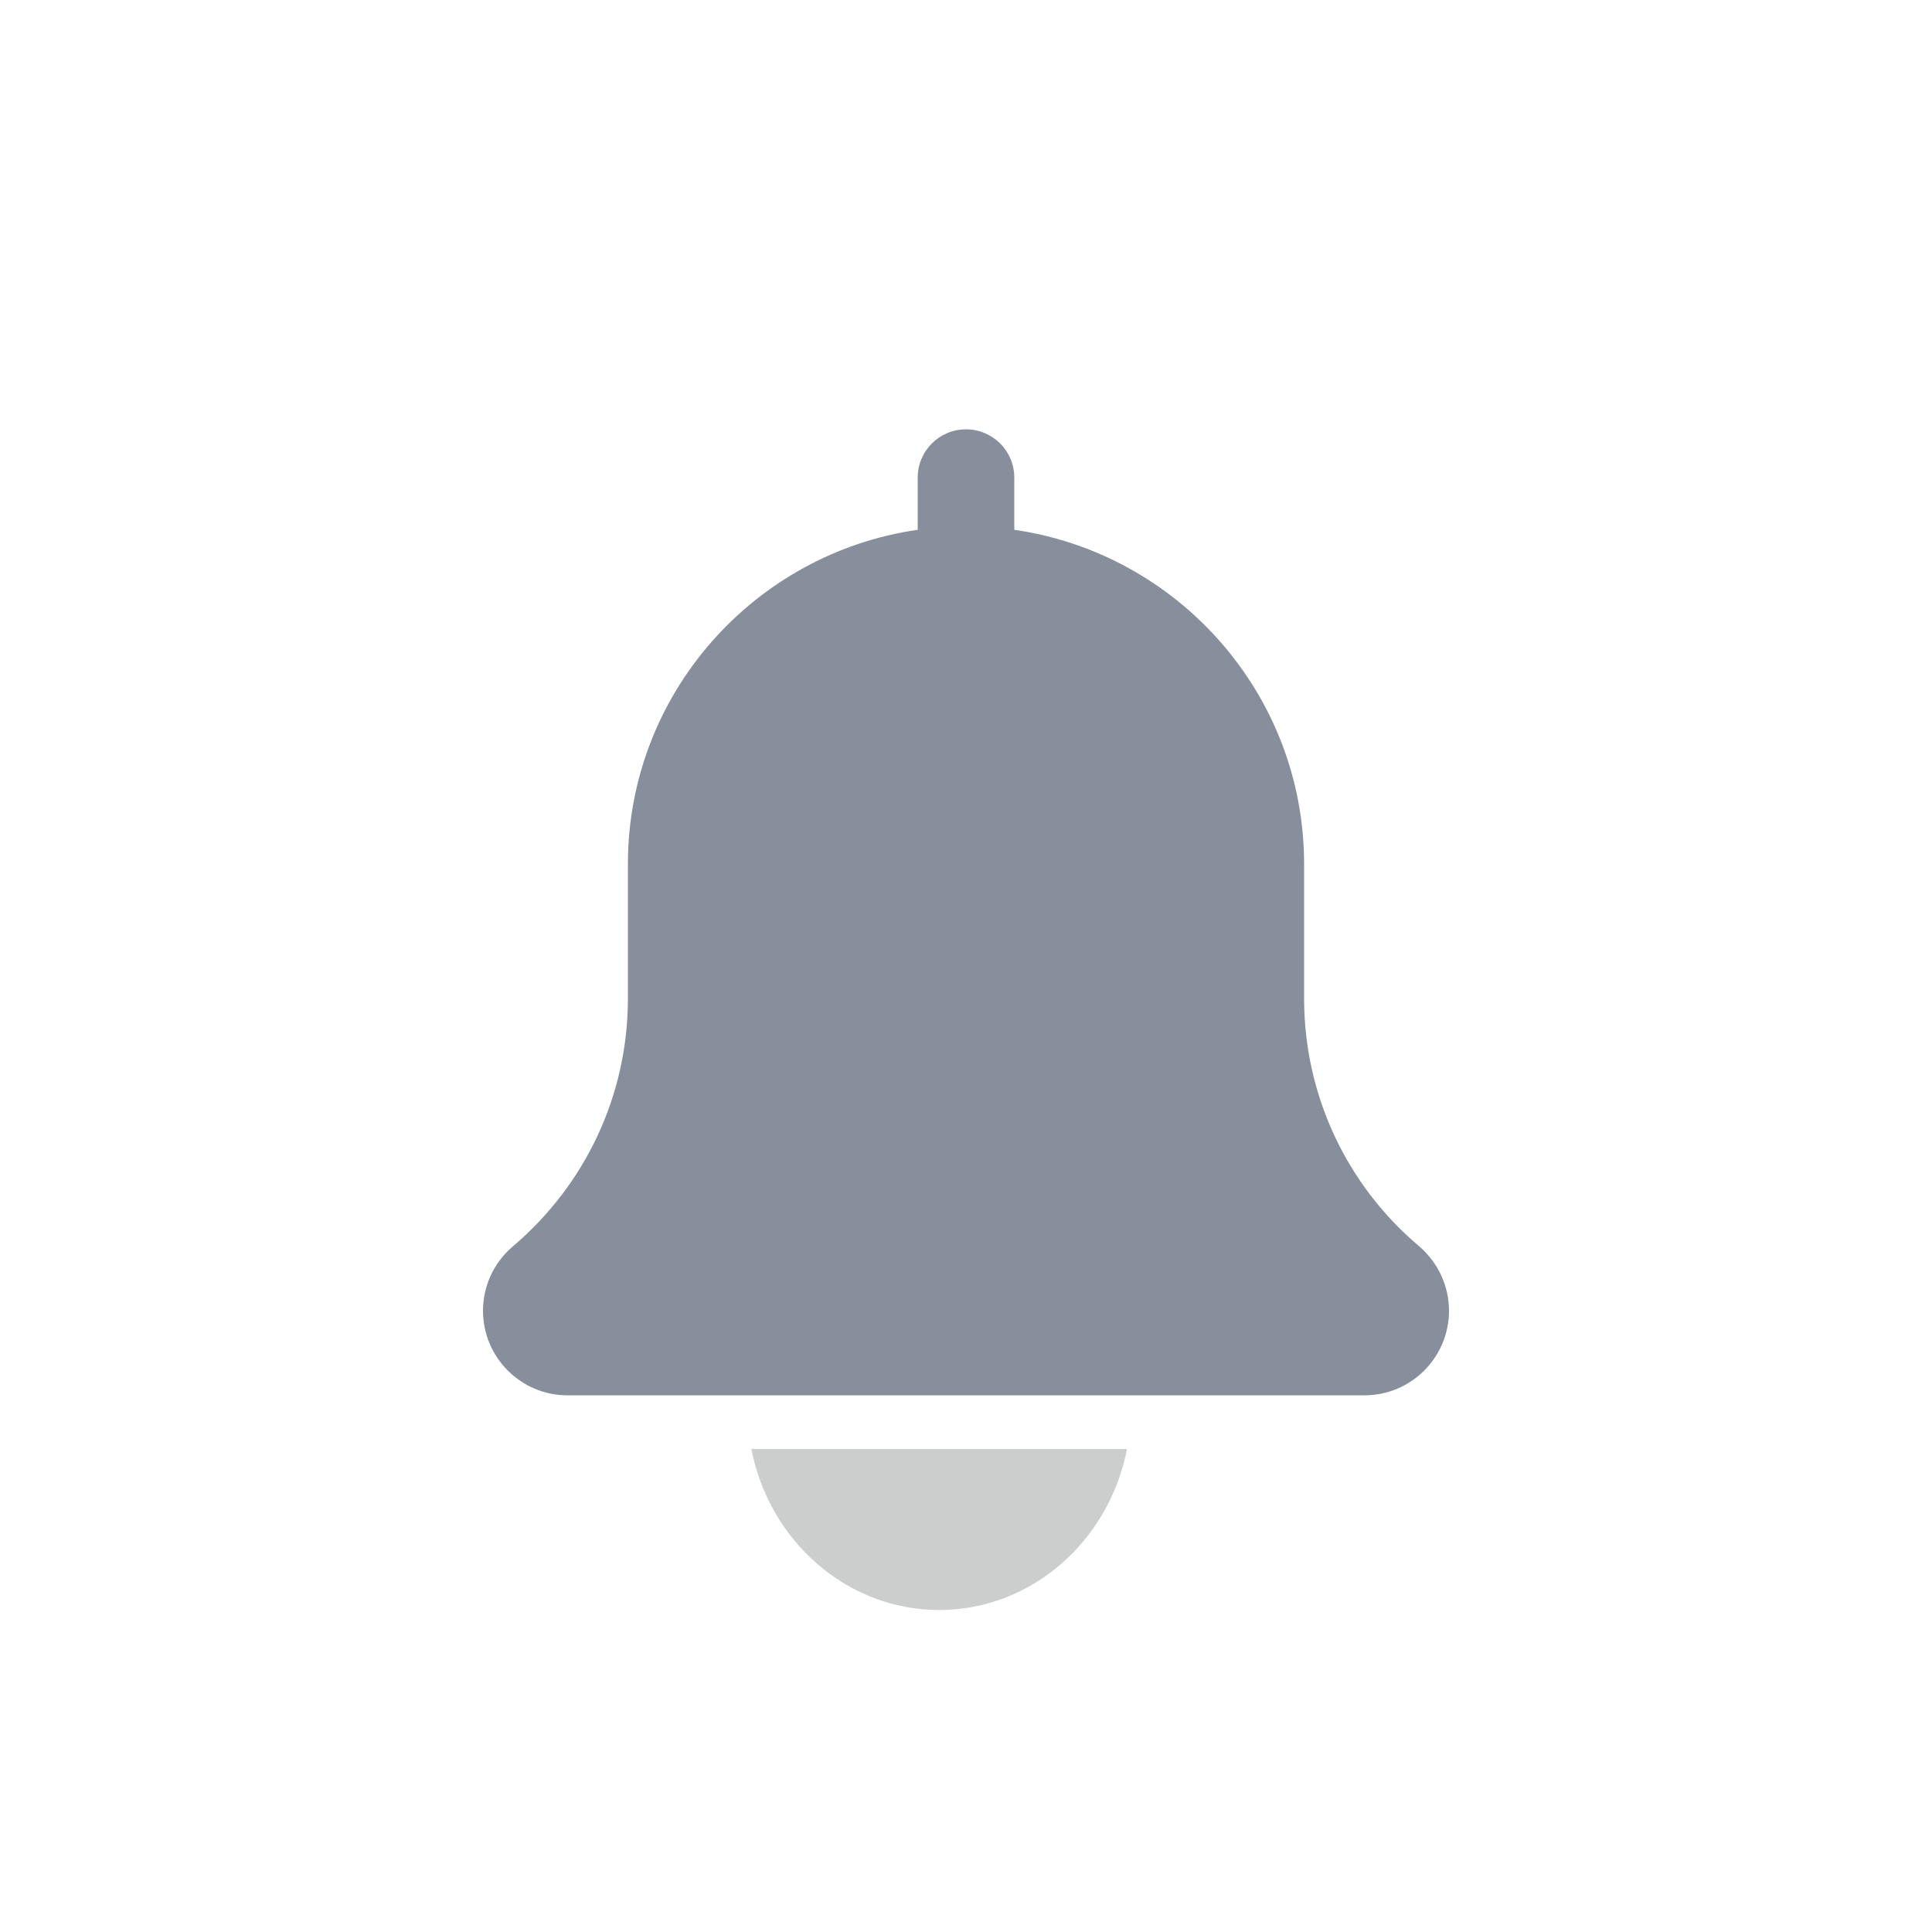 <?xml version="1.0" encoding="UTF-8"?>
<svg width="36px" height="36px" viewBox="0 0 36 36" version="1.1" xmlns="http://www.w3.org/2000/svg" xmlns:xlink="http://www.w3.org/1999/xlink">
    <title>notification</title>
    <g id="Symbols" stroke="none" stroke-width="1" fill="none" fill-rule="evenodd">
        <g id="notification" fill-rule="nonzero">
            <g id="3602482" transform="translate(9, 8)">
                <path d="M17.441,15.22 C16.08,14.07 15.3,12.388 15.3,10.608 L15.3,8.1 C15.3,4.933 12.947,2.311 9.9,1.872 L9.9,0.9 C9.9,0.402 9.497,0 9,0 C8.503,0 8.1,0.402 8.1,0.9 L8.1,1.872 C5.051,2.311 2.7,4.933 2.7,8.1 L2.7,10.609 C2.7,12.39 1.92,14.07 0.551,15.229 C0.201,15.528 0,15.964 0,16.425 C0,17.293 0.706,18 1.575,18 L16.425,18 C17.293,18 18,17.294 18,16.425 C18,15.964 17.799,15.528 17.441,15.22 L17.441,15.22 Z" id="Path" fill="#878F9D"></path>
                <path d="M8.501,22 C10.225,22 11.669,20.71 12,19 L5,19 C5.333,20.71 6.776,22 8.501,22 L8.501,22 Z" id="Path" fill="#CCCDCD"></path>
            </g>
        </g>
    </g>
</svg>